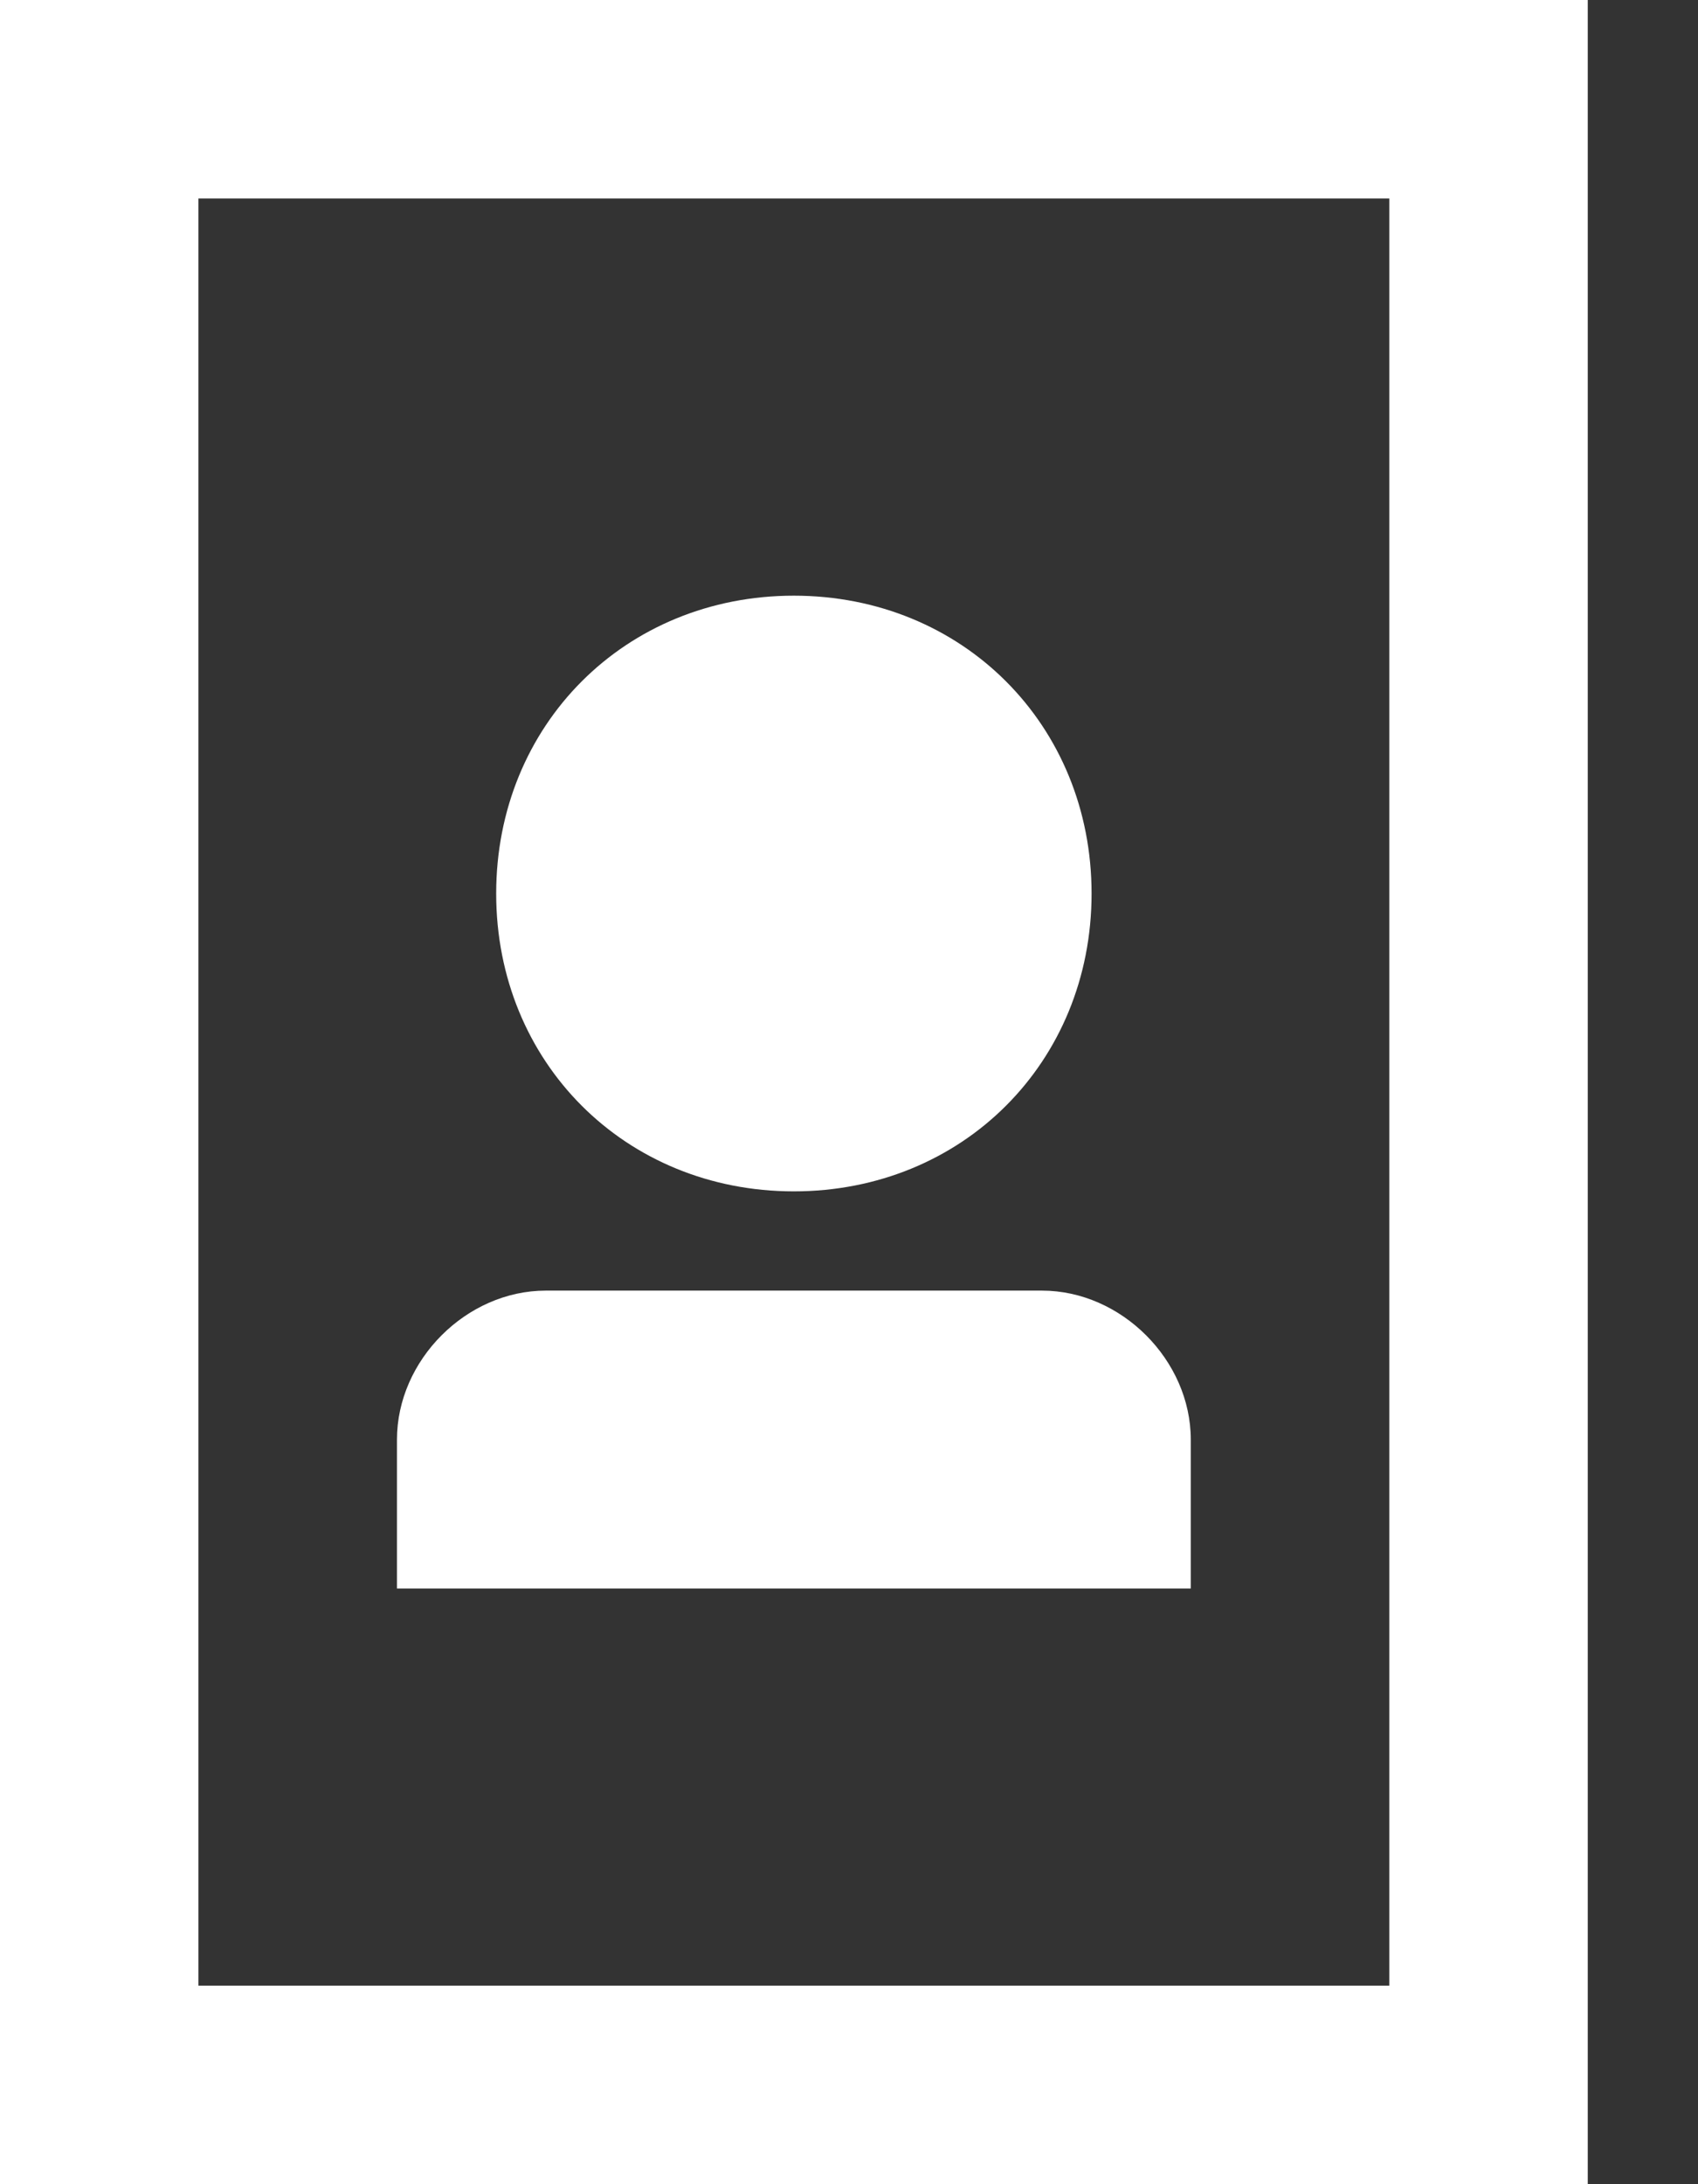 <?xml version="1.0" encoding="UTF-8"?>
<svg width="14px" height="18px" viewBox="0 0 14 18" version="1.1" xmlns="http://www.w3.org/2000/svg" xmlns:xlink="http://www.w3.org/1999/xlink">
    <rect x="0" y="0" width="14" height="18" fill="#333333" stroke="none"/>
    <!-- Generator: Sketch 42 (36781) - http://www.bohemiancoding.com/sketch -->
    <title>role 24</title>
    <desc>Created with Sketch.</desc>
    <defs></defs>
    <g id="v4.1" stroke="none" stroke-width="1" fill="none" fill-rule="evenodd">
        <g id="Fabric-Composer-Playground-Define-2-Copy-50" transform="translate(-1350, -25)" fill-rule="nonzero" fill="#FFFFFF">
            <g id="role-24" transform="translate(1350, 25)">
                <g id="Icon">
                    <g id="Group">
                        <path d="M0,0 L0,18 L13.091,18 L13.091,0 L0,0 Z M11.455,16.364 L1.636,16.364 L1.636,1.636 L11.455,1.636 L11.455,16.364 Z" id="Shape"></path>
                        <path d="M4.5,10.636 C3.845,10.636 3.273,11.209 3.273,11.864 L3.273,13.091 L9.818,13.091 L9.818,11.864 C9.818,11.209 9.245,10.636 8.591,10.636 L4.5,10.636 Z" id="Shape"></path>
                    </g>
                    <path d="M6.545,4.909 C5.155,4.909 4.091,5.973 4.091,7.364 C4.091,8.755 5.155,9.818 6.545,9.818 C7.936,9.818 9,8.755 9,7.364 C9,5.973 7.936,4.909 6.545,4.909 Z" id="Shape"></path>
                </g>
            </g>
        </g>
    </g>
</svg>